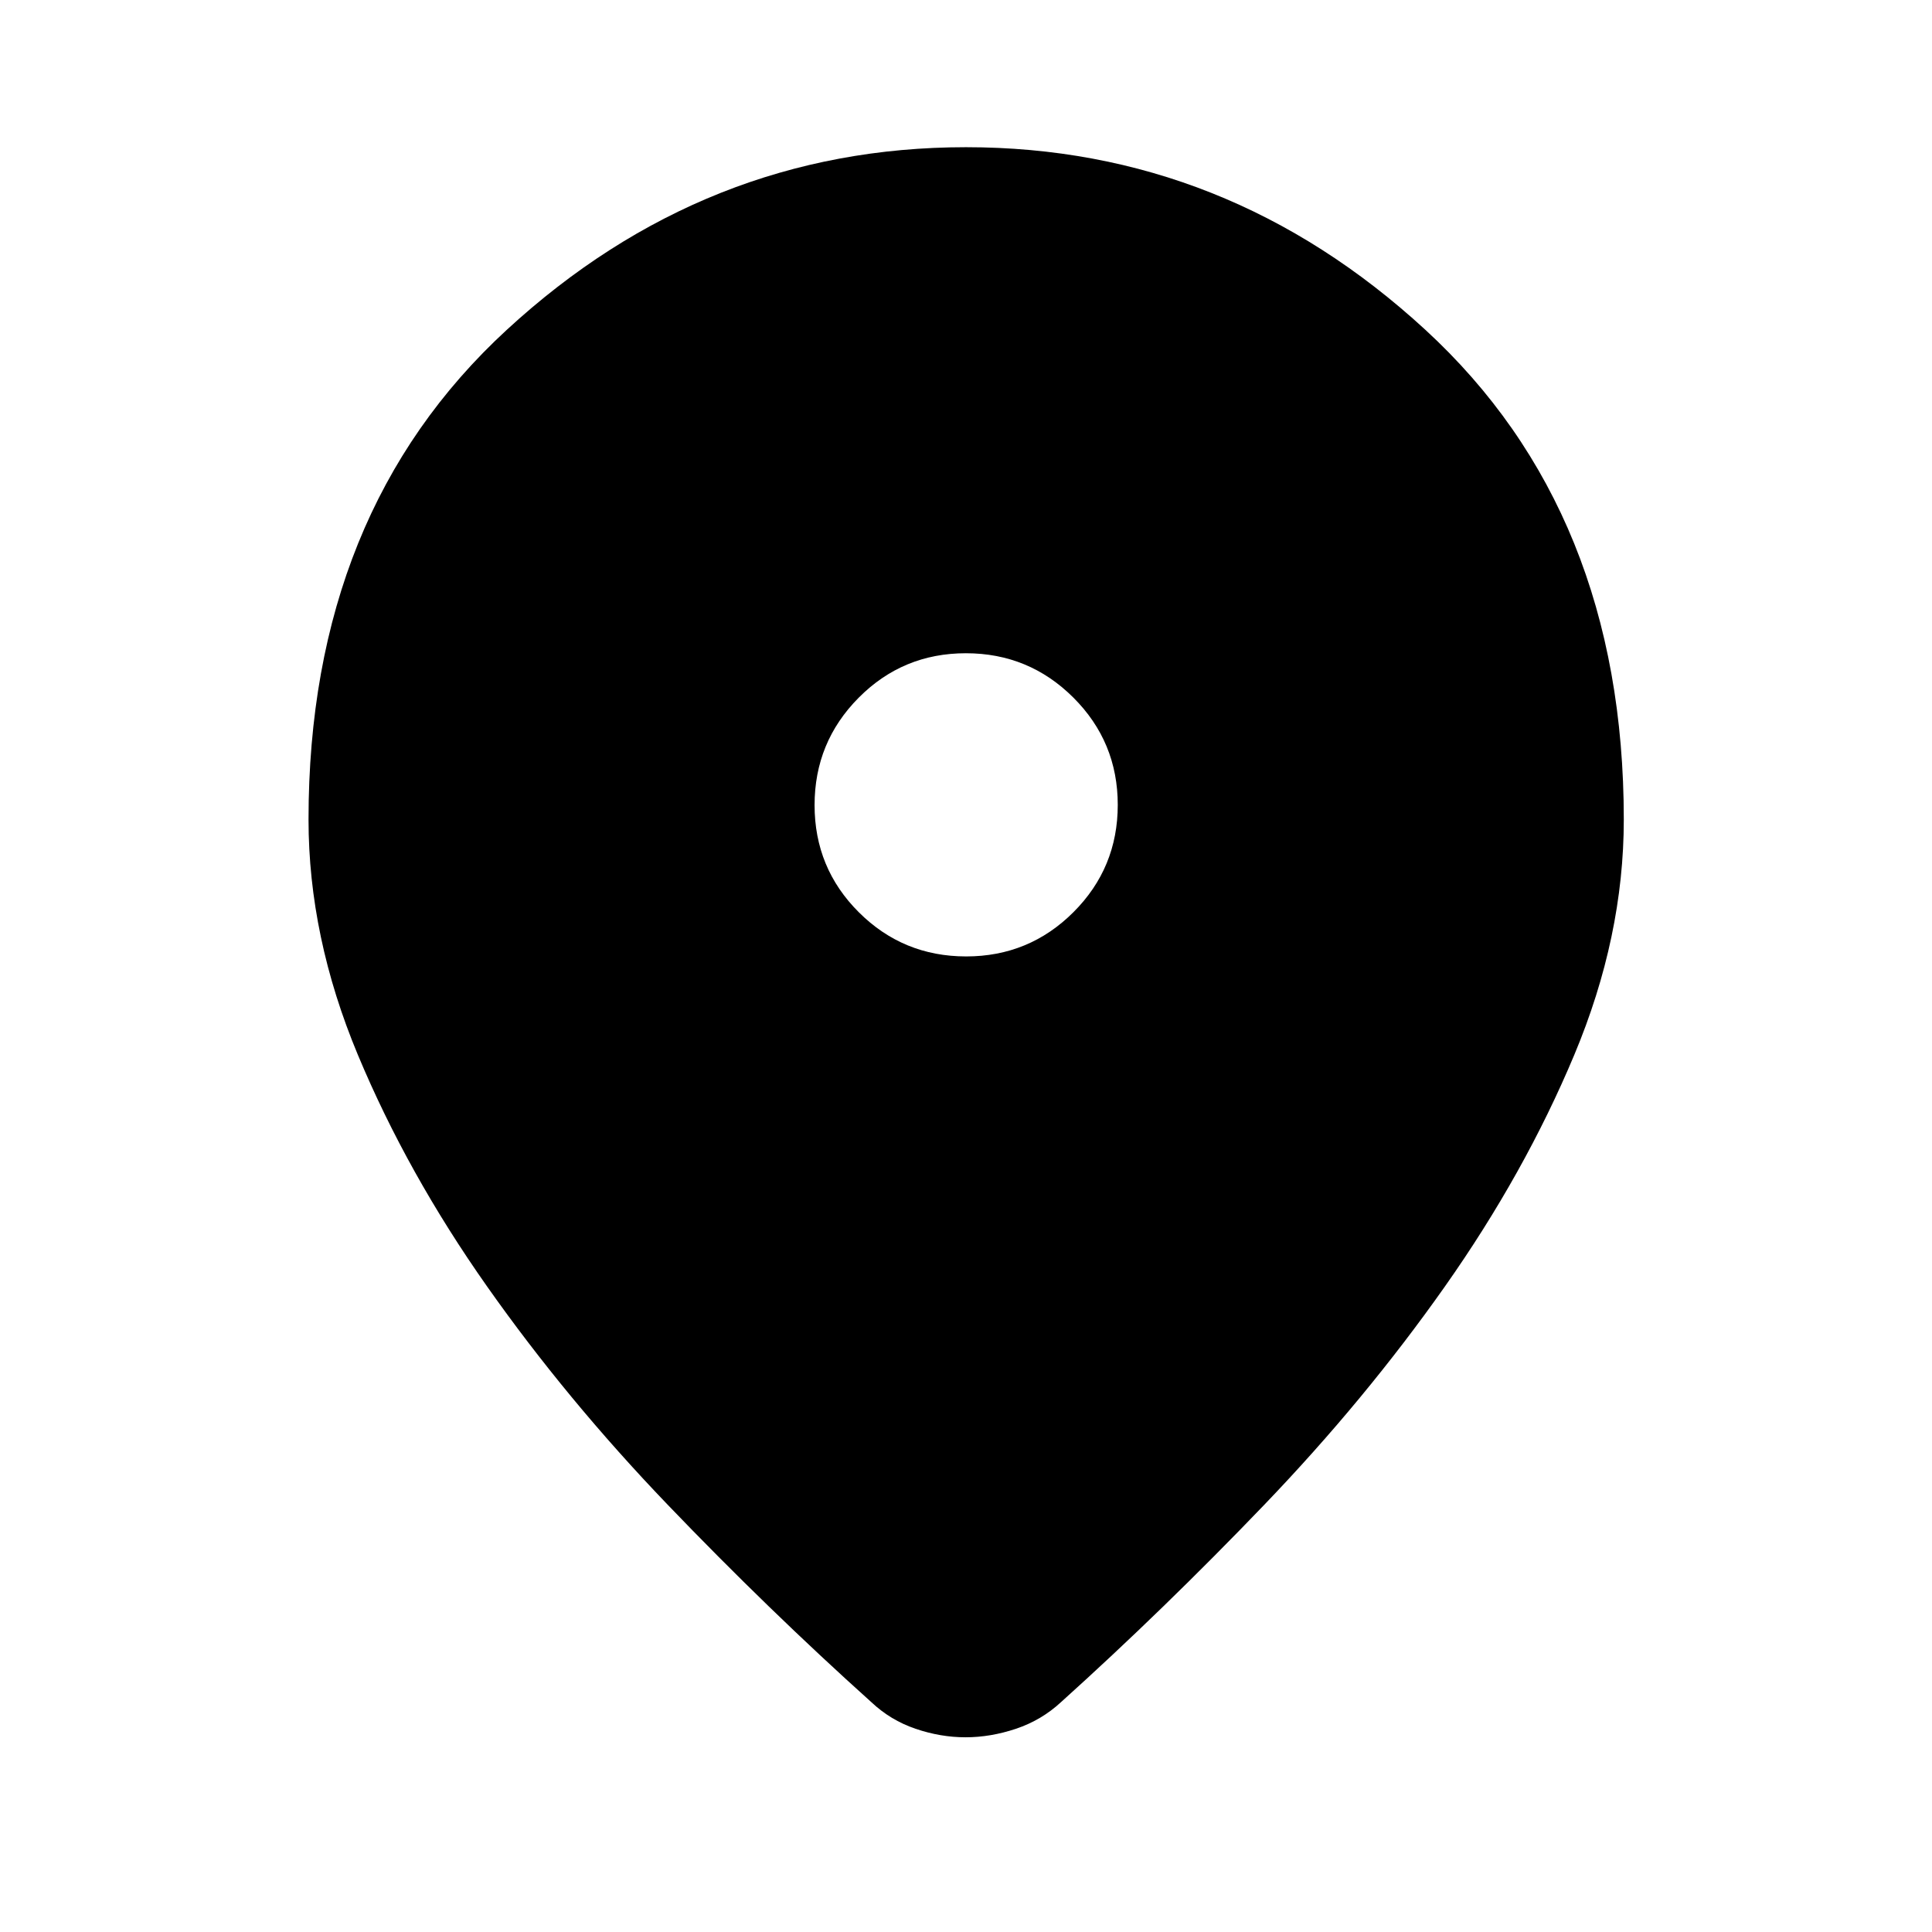 <svg xmlns="http://www.w3.org/2000/svg" height="40" viewBox="0 -960 960 960" width="40"><path d="M479.776-96.753q-12.414 0-24.859-4.239-12.445-4.24-21.96-13.225-51.101-45.891-101.232-98.13-50.13-52.239-89.735-108.471-39.606-56.232-64.146-114.982t-24.54-116.997q0-152.643 98.554-243.351Q350.411-886.855 480-886.855t228.222 90.707q98.633 90.708 98.633 243.351 0 58.247-24.62 116.997-24.619 58.75-64.225 114.982-39.605 56.232-89.735 108.471-50.131 52.239-101.072 98.13-9.707 8.985-22.36 13.225-12.653 4.239-25.067 4.239Zm.283-388.001q31.311 0 53.329-21.997t22.018-53.308q0-31.311-22.077-53.329-22.078-22.018-53.388-22.018-31.311 0-53.249 22.077-21.938 22.077-21.938 53.388 0 31.311 21.997 53.249 21.998 21.938 53.308 21.938Z"/></svg>
